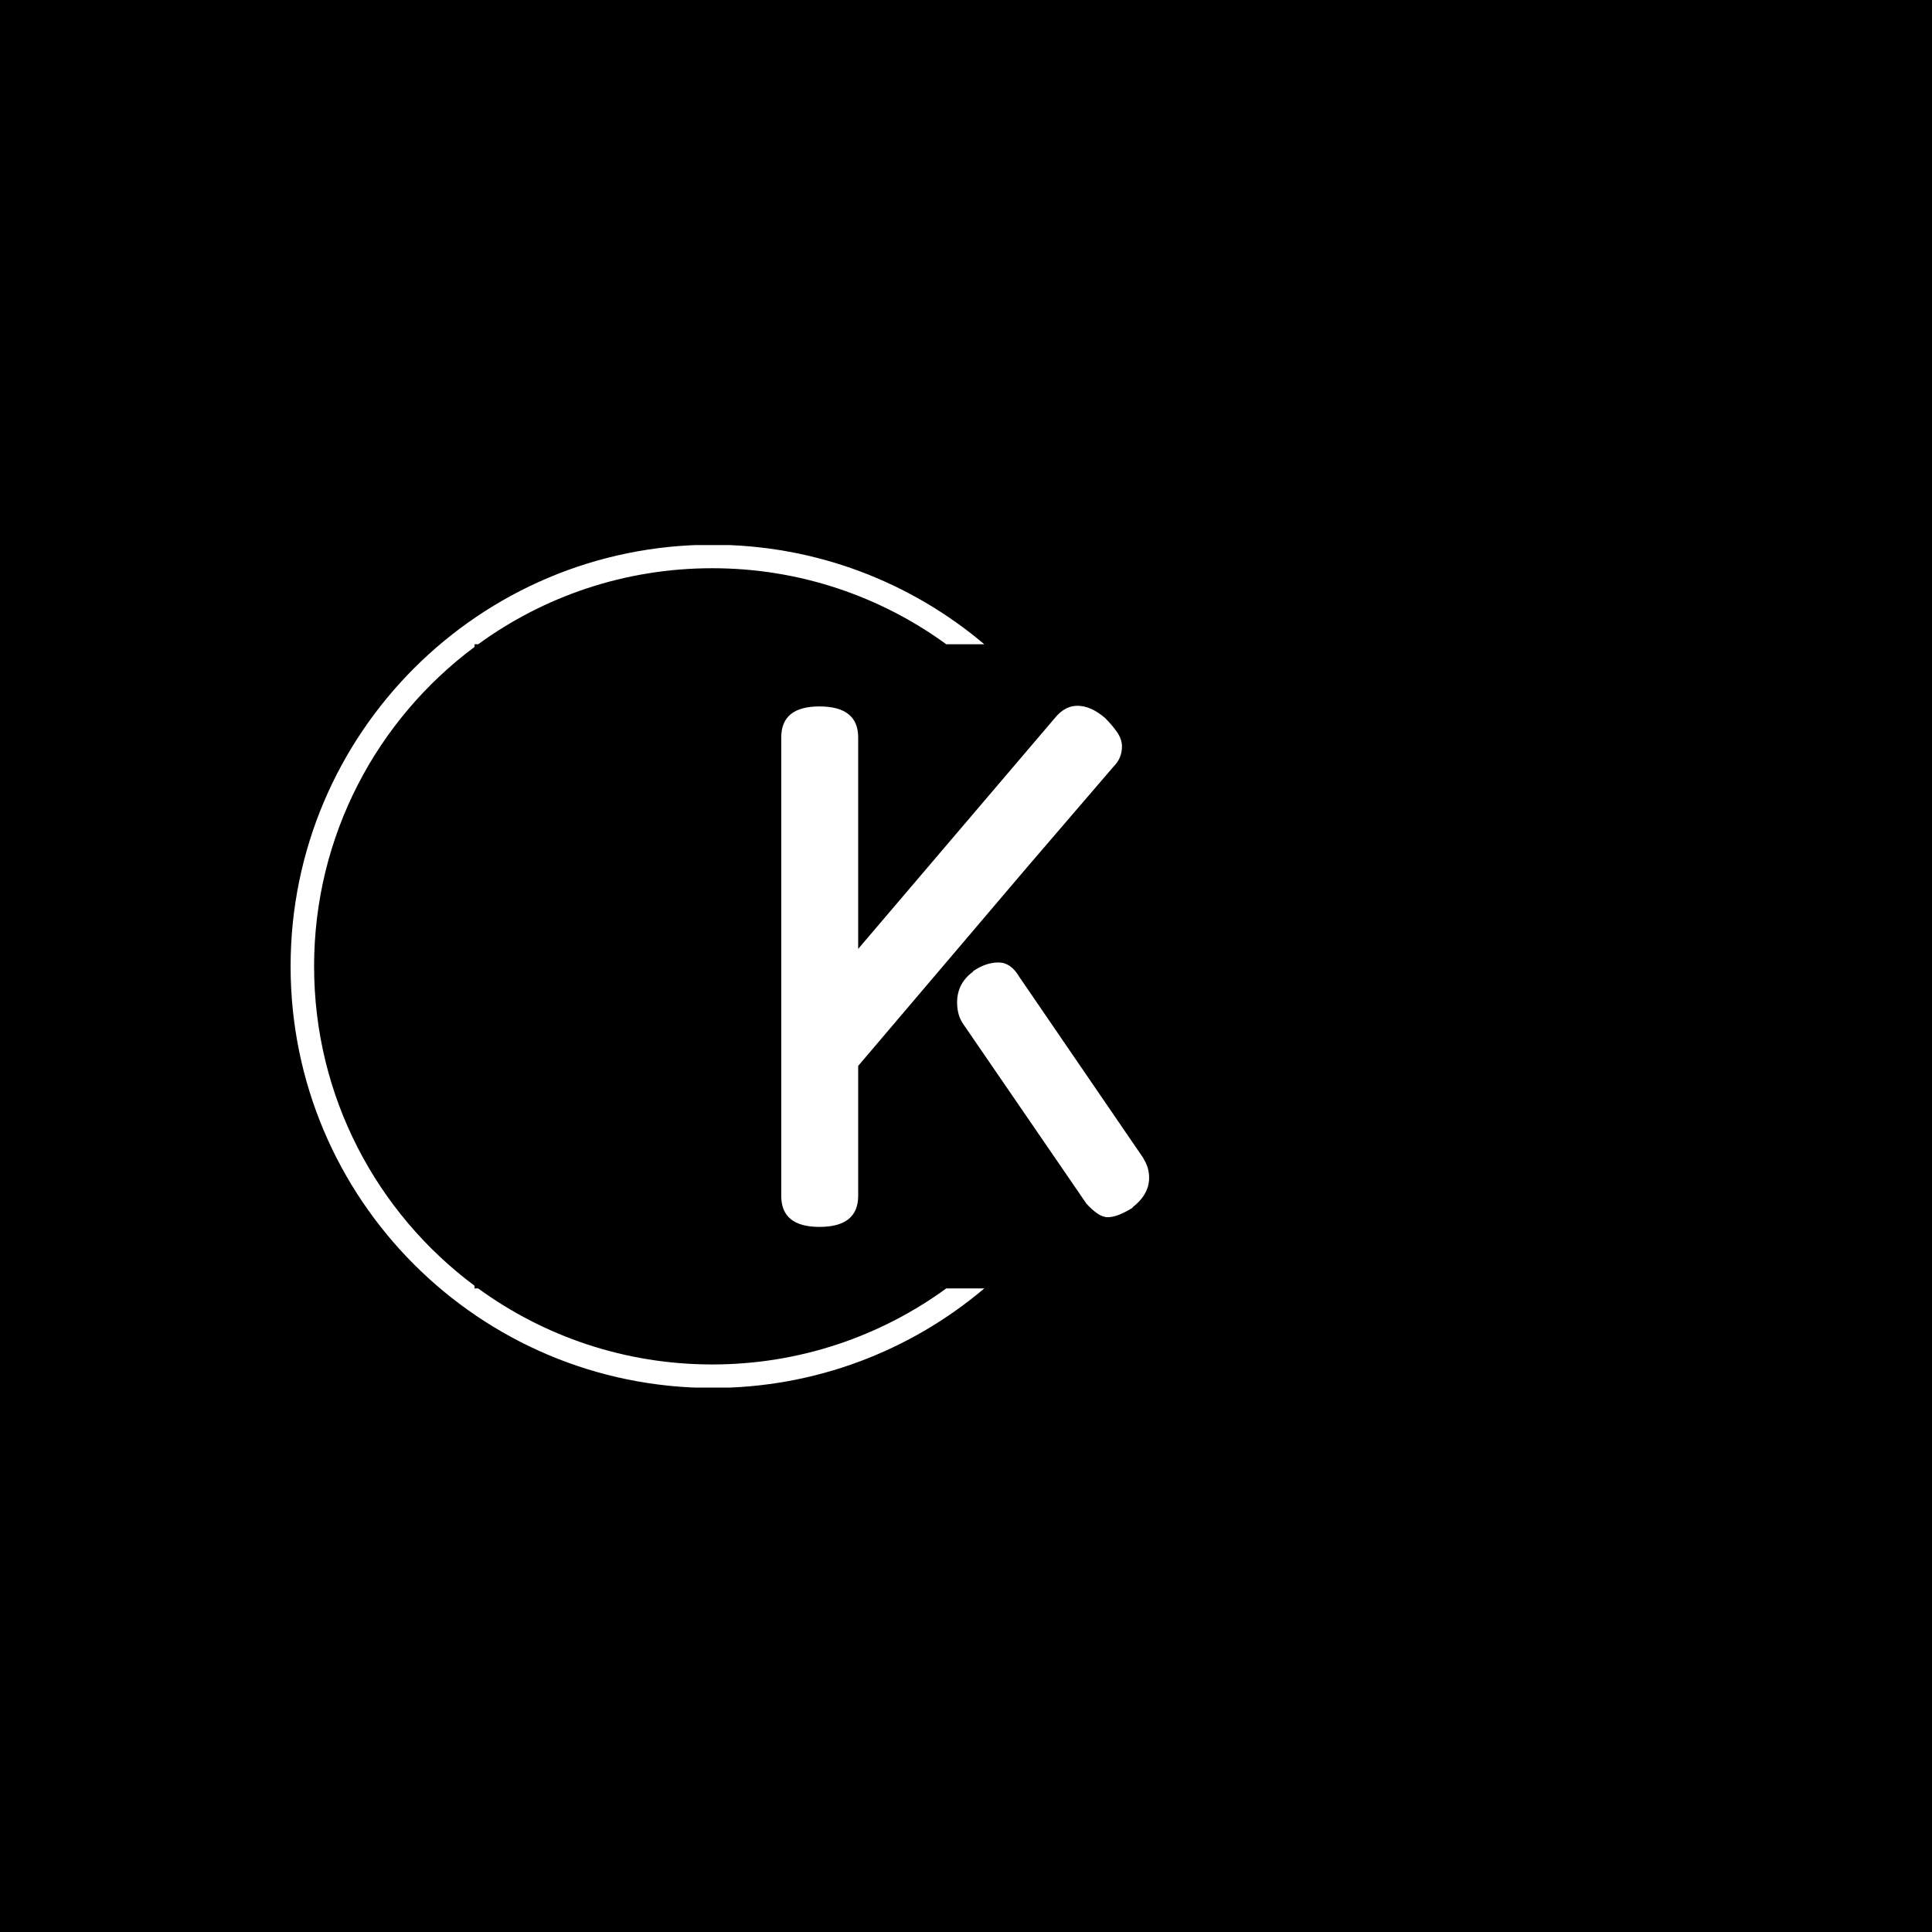 <svg xmlns="http://www.w3.org/2000/svg" version="1.1" xmlns:xlink="http://www.w3.org/1999/xlink" xmlns:svgjs="http://svgjs.dev/svgjs" width="1000" height="1000" viewBox="0 0 1000 1000"><rect width="1000" height="1000" fill="#000000"></rect><g transform="matrix(0.7,0,0,0.7,149.576,282.127)"><svg viewBox="0 0 396 247" data-background-color="#ffffff" preserveAspectRatio="xMidYMid meet" height="623" width="1000" xmlns="http://www.w3.org/2000/svg" xmlns:xlink="http://www.w3.org/1999/xlink"><g id="tight-bounds" transform="matrix(1,0,0,1,0.24,-0.1)"><svg viewBox="0 0 395.52 247.2" height="247.2" width="395.52"><g><svg></svg></g><g><svg viewBox="0 0 395.52 247.2" height="247.2" width="395.52"><g transform="matrix(1,0,0,1,143.836,47.215)"><svg viewBox="0 0 107.849 152.77" height="152.77" width="107.849"><g><svg viewBox="0 0 107.849 152.77" height="152.77" width="107.849"><g><svg viewBox="0 0 107.849 152.77" height="152.77" width="107.849"><g><svg viewBox="0 0 107.849 152.77" height="152.77" width="107.849"><g id="textblocktransform"><svg viewBox="0 0 107.849 152.77" height="152.77" width="107.849" id="textblock"><g><svg viewBox="0 0 107.849 152.77" height="152.77" width="107.849"><g transform="matrix(1,0,0,1,0,0)"><svg width="107.849" viewBox="3.95 -40 28.45 40.3" height="152.77" data-palette-color="#50a060"><path d="M9.9-21.2L25.15-39.1Q25.9-40 26.85-40L26.85-40Q27.9-40 29-39.05L29-39.05Q29.55-38.5 29.93-37.95 30.3-37.4 30.3-36.85L30.3-36.85Q30.3-35.95 29.65-35.3L29.65-35.3 22.95-27.5 9.9-12.15 9.9-2.1Q9.9 0.3 6.9 0.3L6.9 0.3Q3.95 0.3 3.95-2.1L3.95-2.1 3.95-37.55Q3.95-39.95 6.9-39.95L6.9-39.95Q9.9-39.95 9.9-37.55L9.9-37.55 9.9-21.2ZM27.55-1.5L18.05-15.35Q17.55-16.05 17.55-17.05L17.55-17.05Q17.55-18.55 18.8-19.45L18.8-19.45 18.75-19.45Q19.75-20.15 20.75-20.15L20.75-20.15Q21.7-20.15 22.35-19.05L22.35-19.05 32-4.95 31.95-5Q32.4-4.3 32.4-3.5L32.4-3.5Q32.4-2.2 31.1-1.2L31.1-1.2 31.15-1.2Q30.6-0.85 30.1-0.65 29.6-0.45 29.2-0.45L29.2-0.45Q28.8-0.45 28.38-0.75 27.95-1.05 27.55-1.5L27.55-1.5Z" opacity="1" transform="matrix(1,0,0,1,0,0)" fill="#ffffff" class="undefined-text-0" data-fill-palette-color="primary" id="text-0"></path></svg></g></svg></g></svg></g></svg></g></svg></g></svg></g></svg></g><g><path d="M0 123.6c0-68.262 55.338-123.6 123.6-123.6 30.402 0 58.24 10.976 79.768 29.183l-11.147 0c-19.26-14.022-42.974-22.294-68.621-22.295-25.647 0-49.361 8.272-68.621 22.295h-1.055v0.776c-28.548 21.276-47.036 55.299-47.036 93.641 0 38.341 18.488 72.364 47.036 93.641v0.776l1.055 0c19.26 14.022 42.974 22.294 68.621 22.295 25.647 0 49.361-8.272 68.621-22.295h11.147c-21.528 18.206-49.366 29.183-79.768 29.183-68.262 0-123.6-55.338-123.6-123.6z" fill="#ffffff" stroke="transparent" data-fill-palette-color="tertiary"></path></g></svg></g><defs></defs></svg><rect width="395.52" height="247.2" fill="none" stroke="none" visibility="hidden"></rect></g></svg></g></svg>